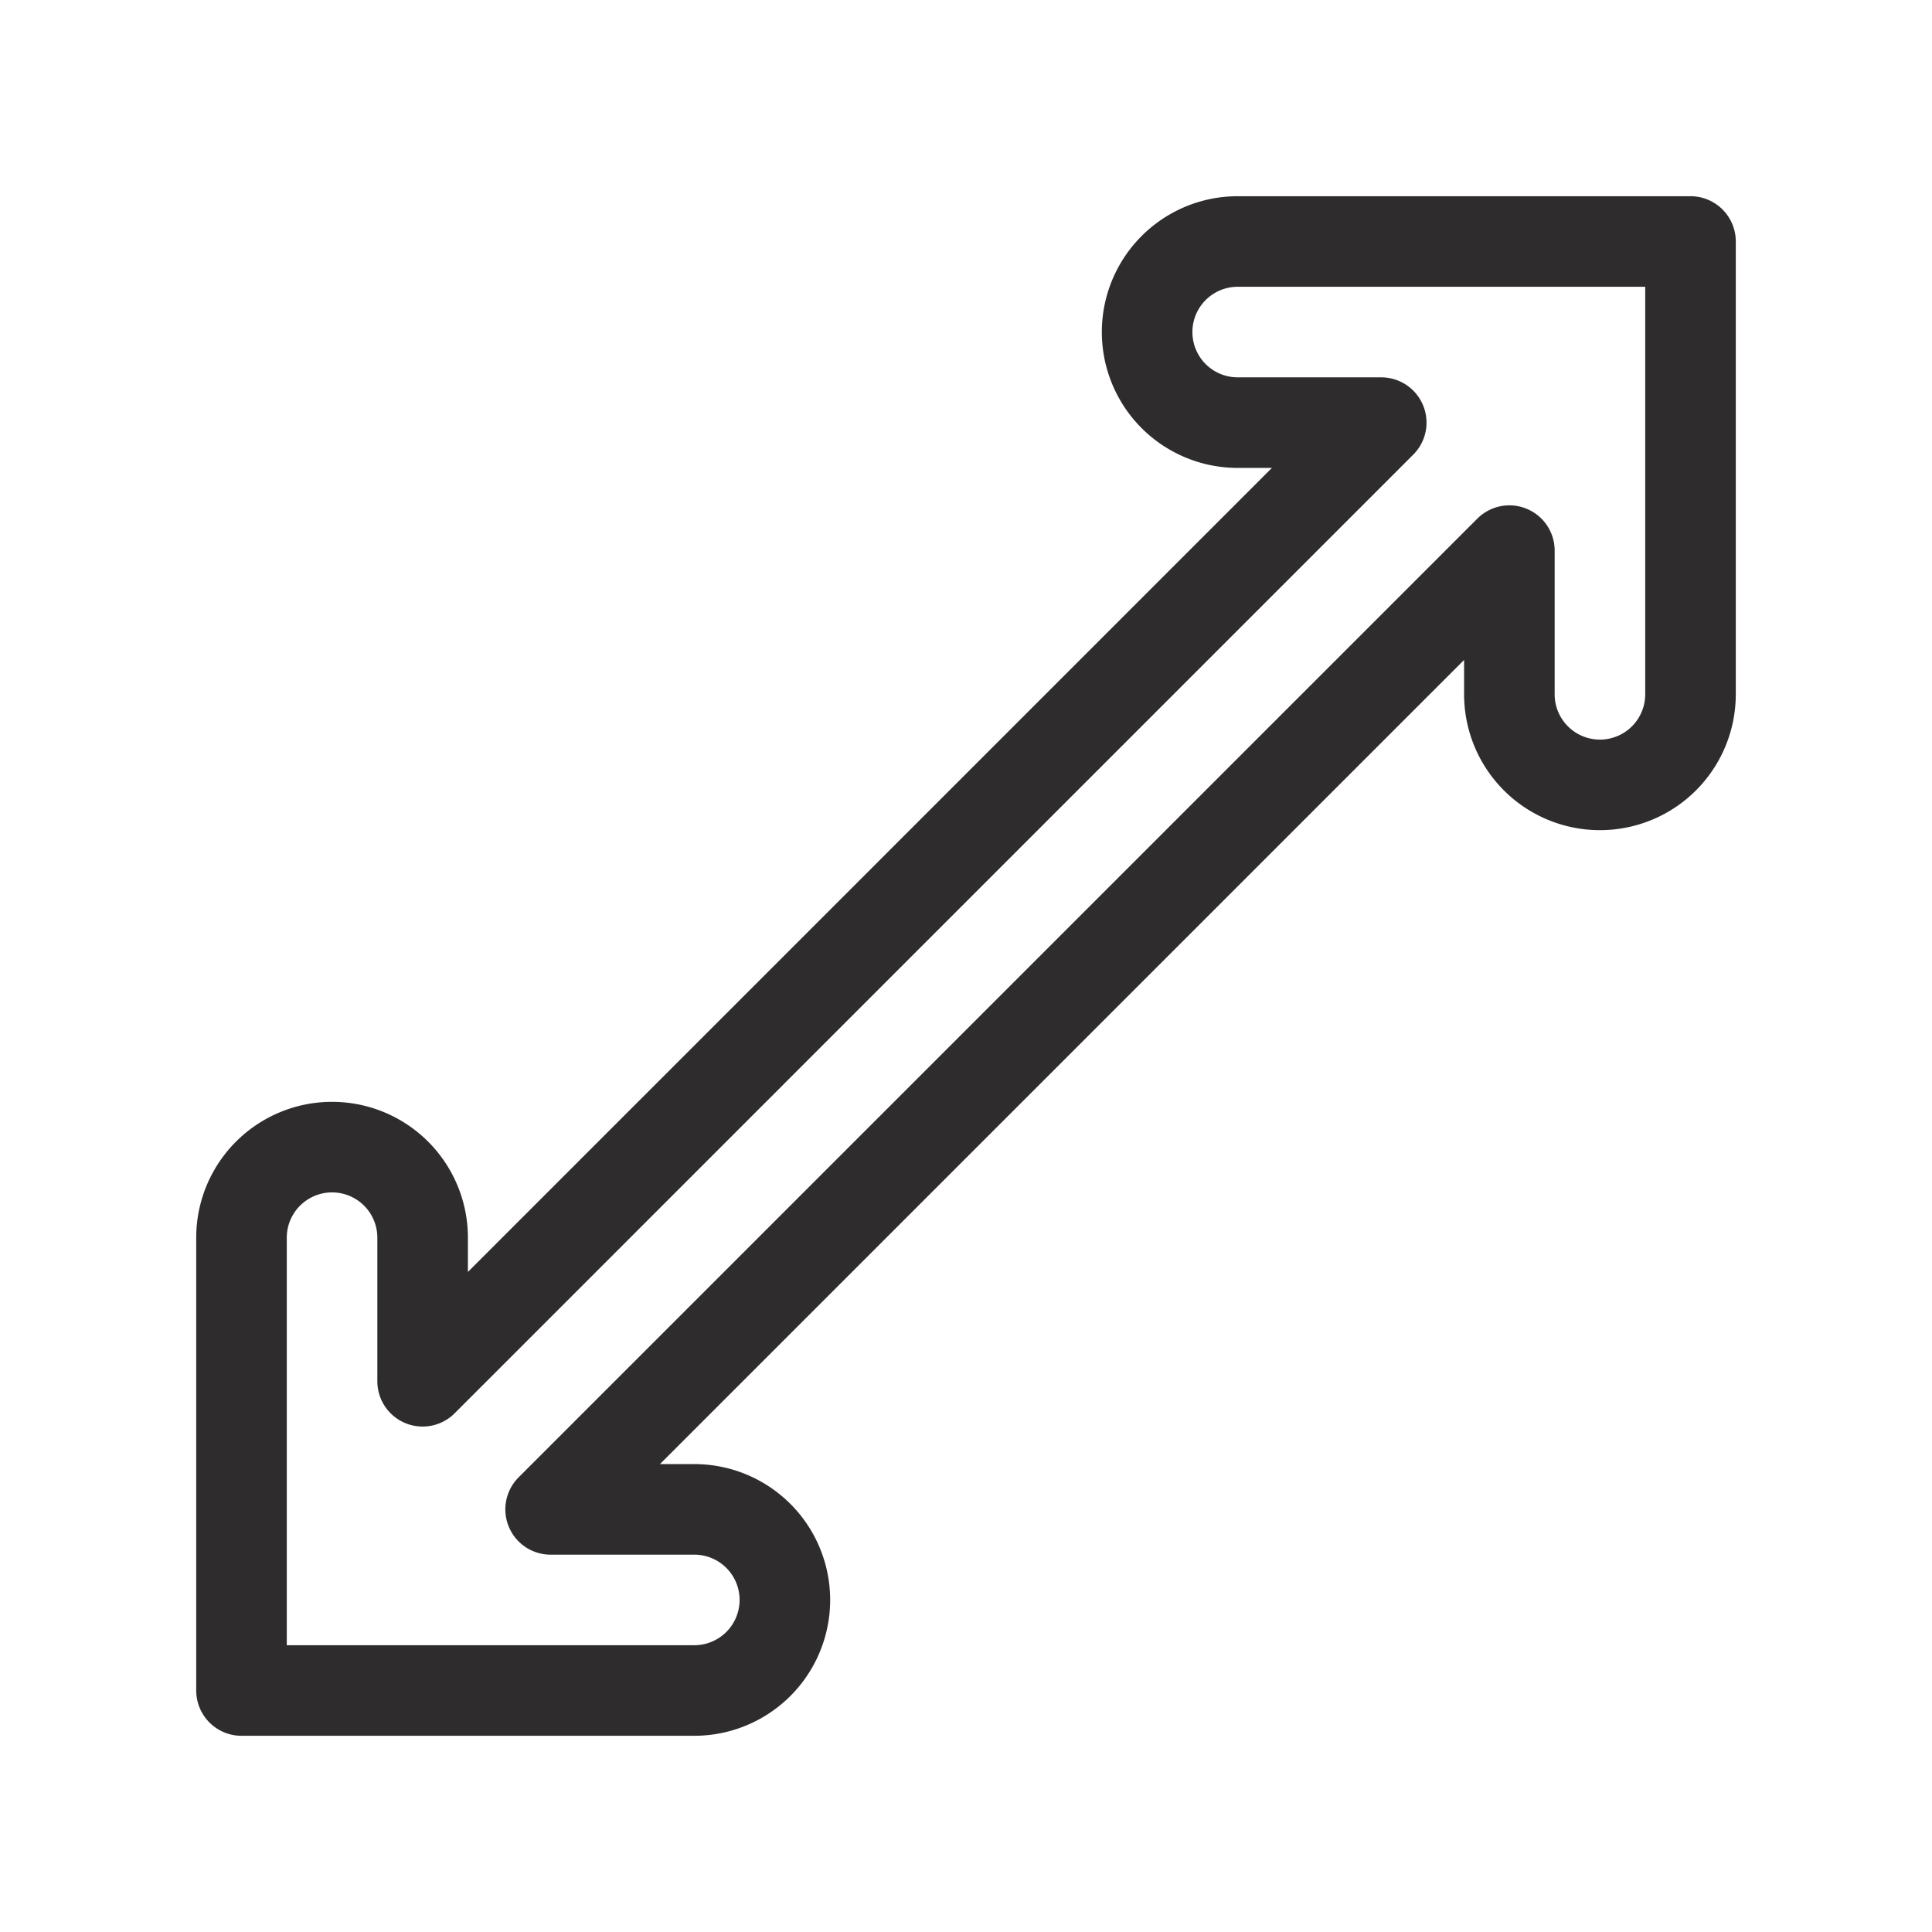 <svg xmlns="http://www.w3.org/2000/svg" viewBox="0 0 64 64" aria-labelledby="title"
aria-describedby="desc" role="img" xmlns:xlink="http://www.w3.org/1999/xlink">
  <title>Extend Diagonal</title>
  <desc>A line styled icon from Orion Icon Library.</desc>
  <path data-name="layer1"
  d="M41 8a3 3 0 0 0 0 6h4.755L14 45.756V41a3 3 0 0 0-6 0v15h15a3 3 0 0 0 0-6h-4.76L50 18.24V23a3 3 0 0 0 6 0V8z"
  fill="none" stroke="#2e2c2d" stroke-miterlimit="10" stroke-width="3" stroke-linejoin="round"
  stroke-linecap="round"></path>
</svg>